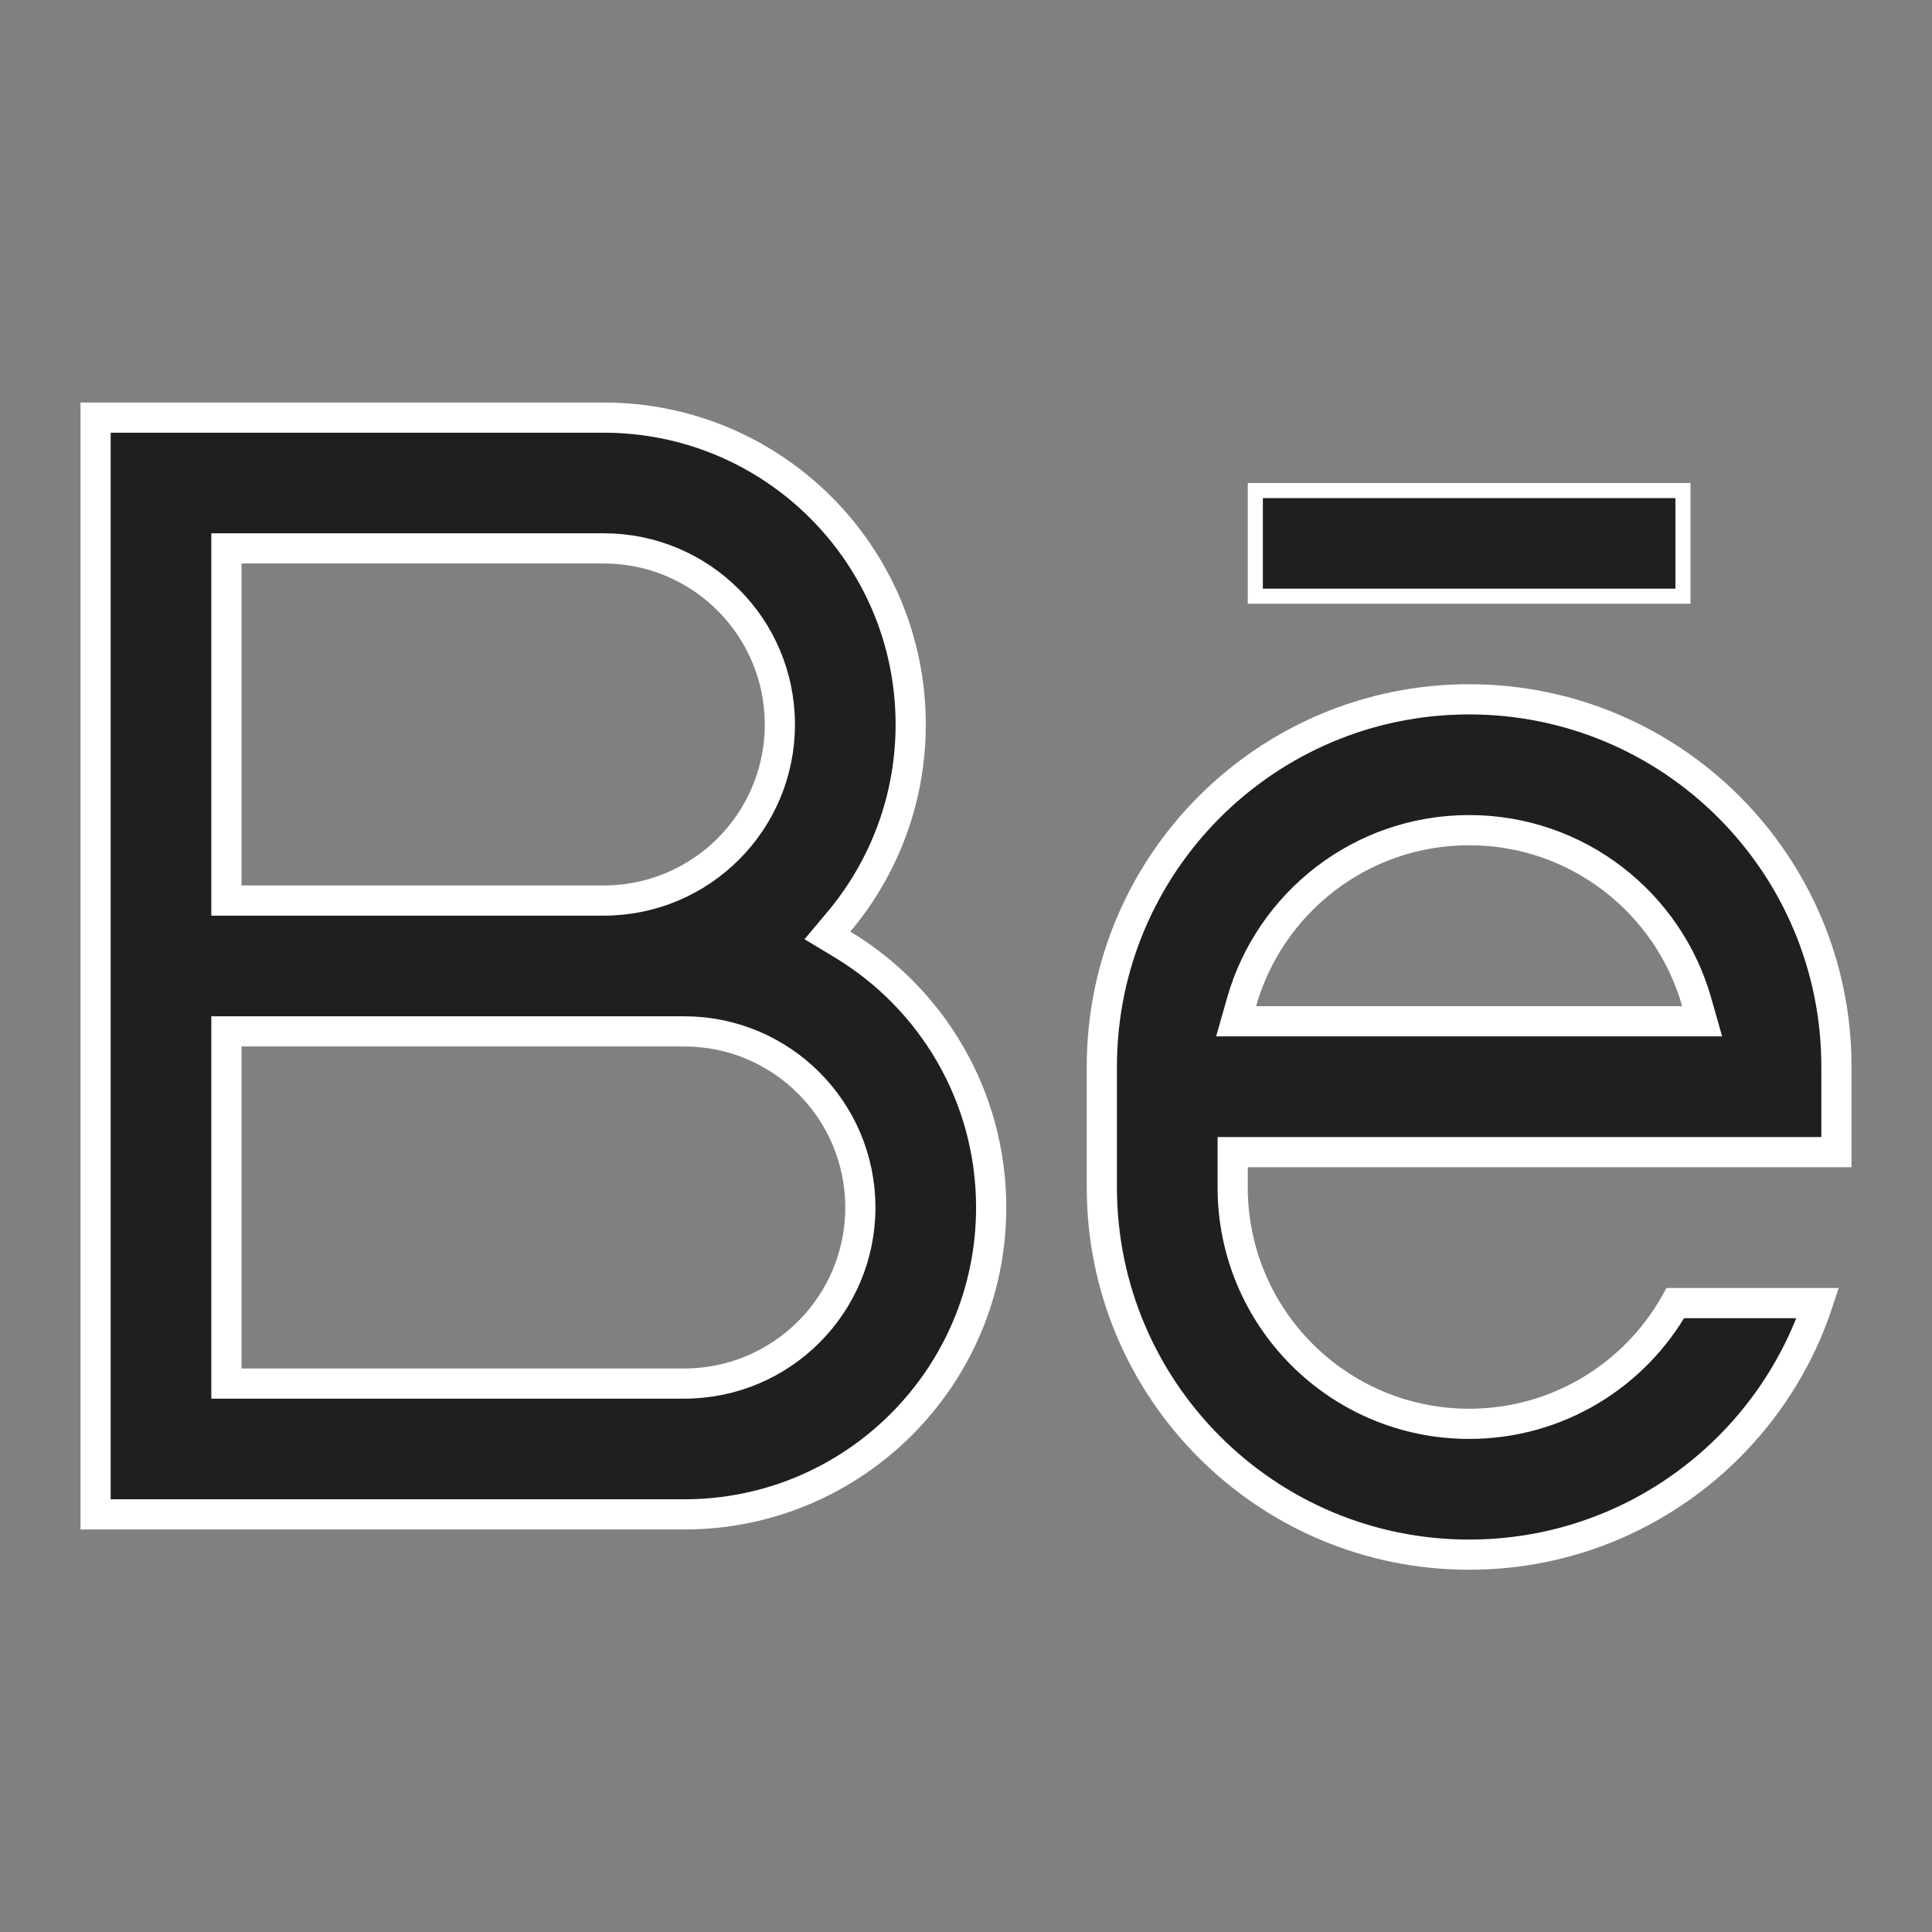 <svg width="32" height="32" viewBox="0 0 32 32" fill="none" xmlns="http://www.w3.org/2000/svg">
<rect x="0" y="0" width="32" height="32" fill="#808080" stroke="none"/>
<path d="M4 9.083H3.75V9.333V14.666V14.916H4H10C11.611 14.916 12.917 13.611 12.917 12C12.917 10.389 11.611 9.083 10 9.083H4ZM4 17.083H3.75V17.333V22.666V22.916H4H11.334C12.944 22.916 14.25 21.611 14.25 20C14.25 18.389 12.944 17.083 11.334 17.083H4ZM13.893 15.269L13.705 15.493L13.955 15.644C15.431 16.534 16.417 18.152 16.417 20C16.417 22.807 14.141 25.083 11.334 25.083H1.583V6.917H10C12.808 6.917 15.084 9.192 15.084 12C15.084 13.245 14.636 14.385 13.893 15.269ZM27.75 21.583H30.109C29.306 24.004 27.023 25.75 24.334 25.75C20.974 25.75 18.25 23.026 18.25 19.666V17.666C18.25 14.307 20.974 11.583 24.334 11.583C27.693 11.583 30.417 14.307 30.417 17.666V19.083H20.667H20.417V19.333V19.666C20.417 21.83 22.17 23.583 24.334 23.583C25.801 23.583 27.079 22.776 27.75 21.583ZM27.862 16.916H28.193L28.103 16.599C27.638 14.955 26.127 13.75 24.334 13.75C22.54 13.75 21.029 14.955 20.564 16.599L20.474 16.916H20.805H27.862Z" fill="#1F1F1F" stroke="white" stroke-width="0.5"/>
<path d="M20.792 9.875V8.125H27.875V9.875H20.792Z" fill="#1F1F1F" stroke="white" stroke-width="0.25"/>
</svg>
